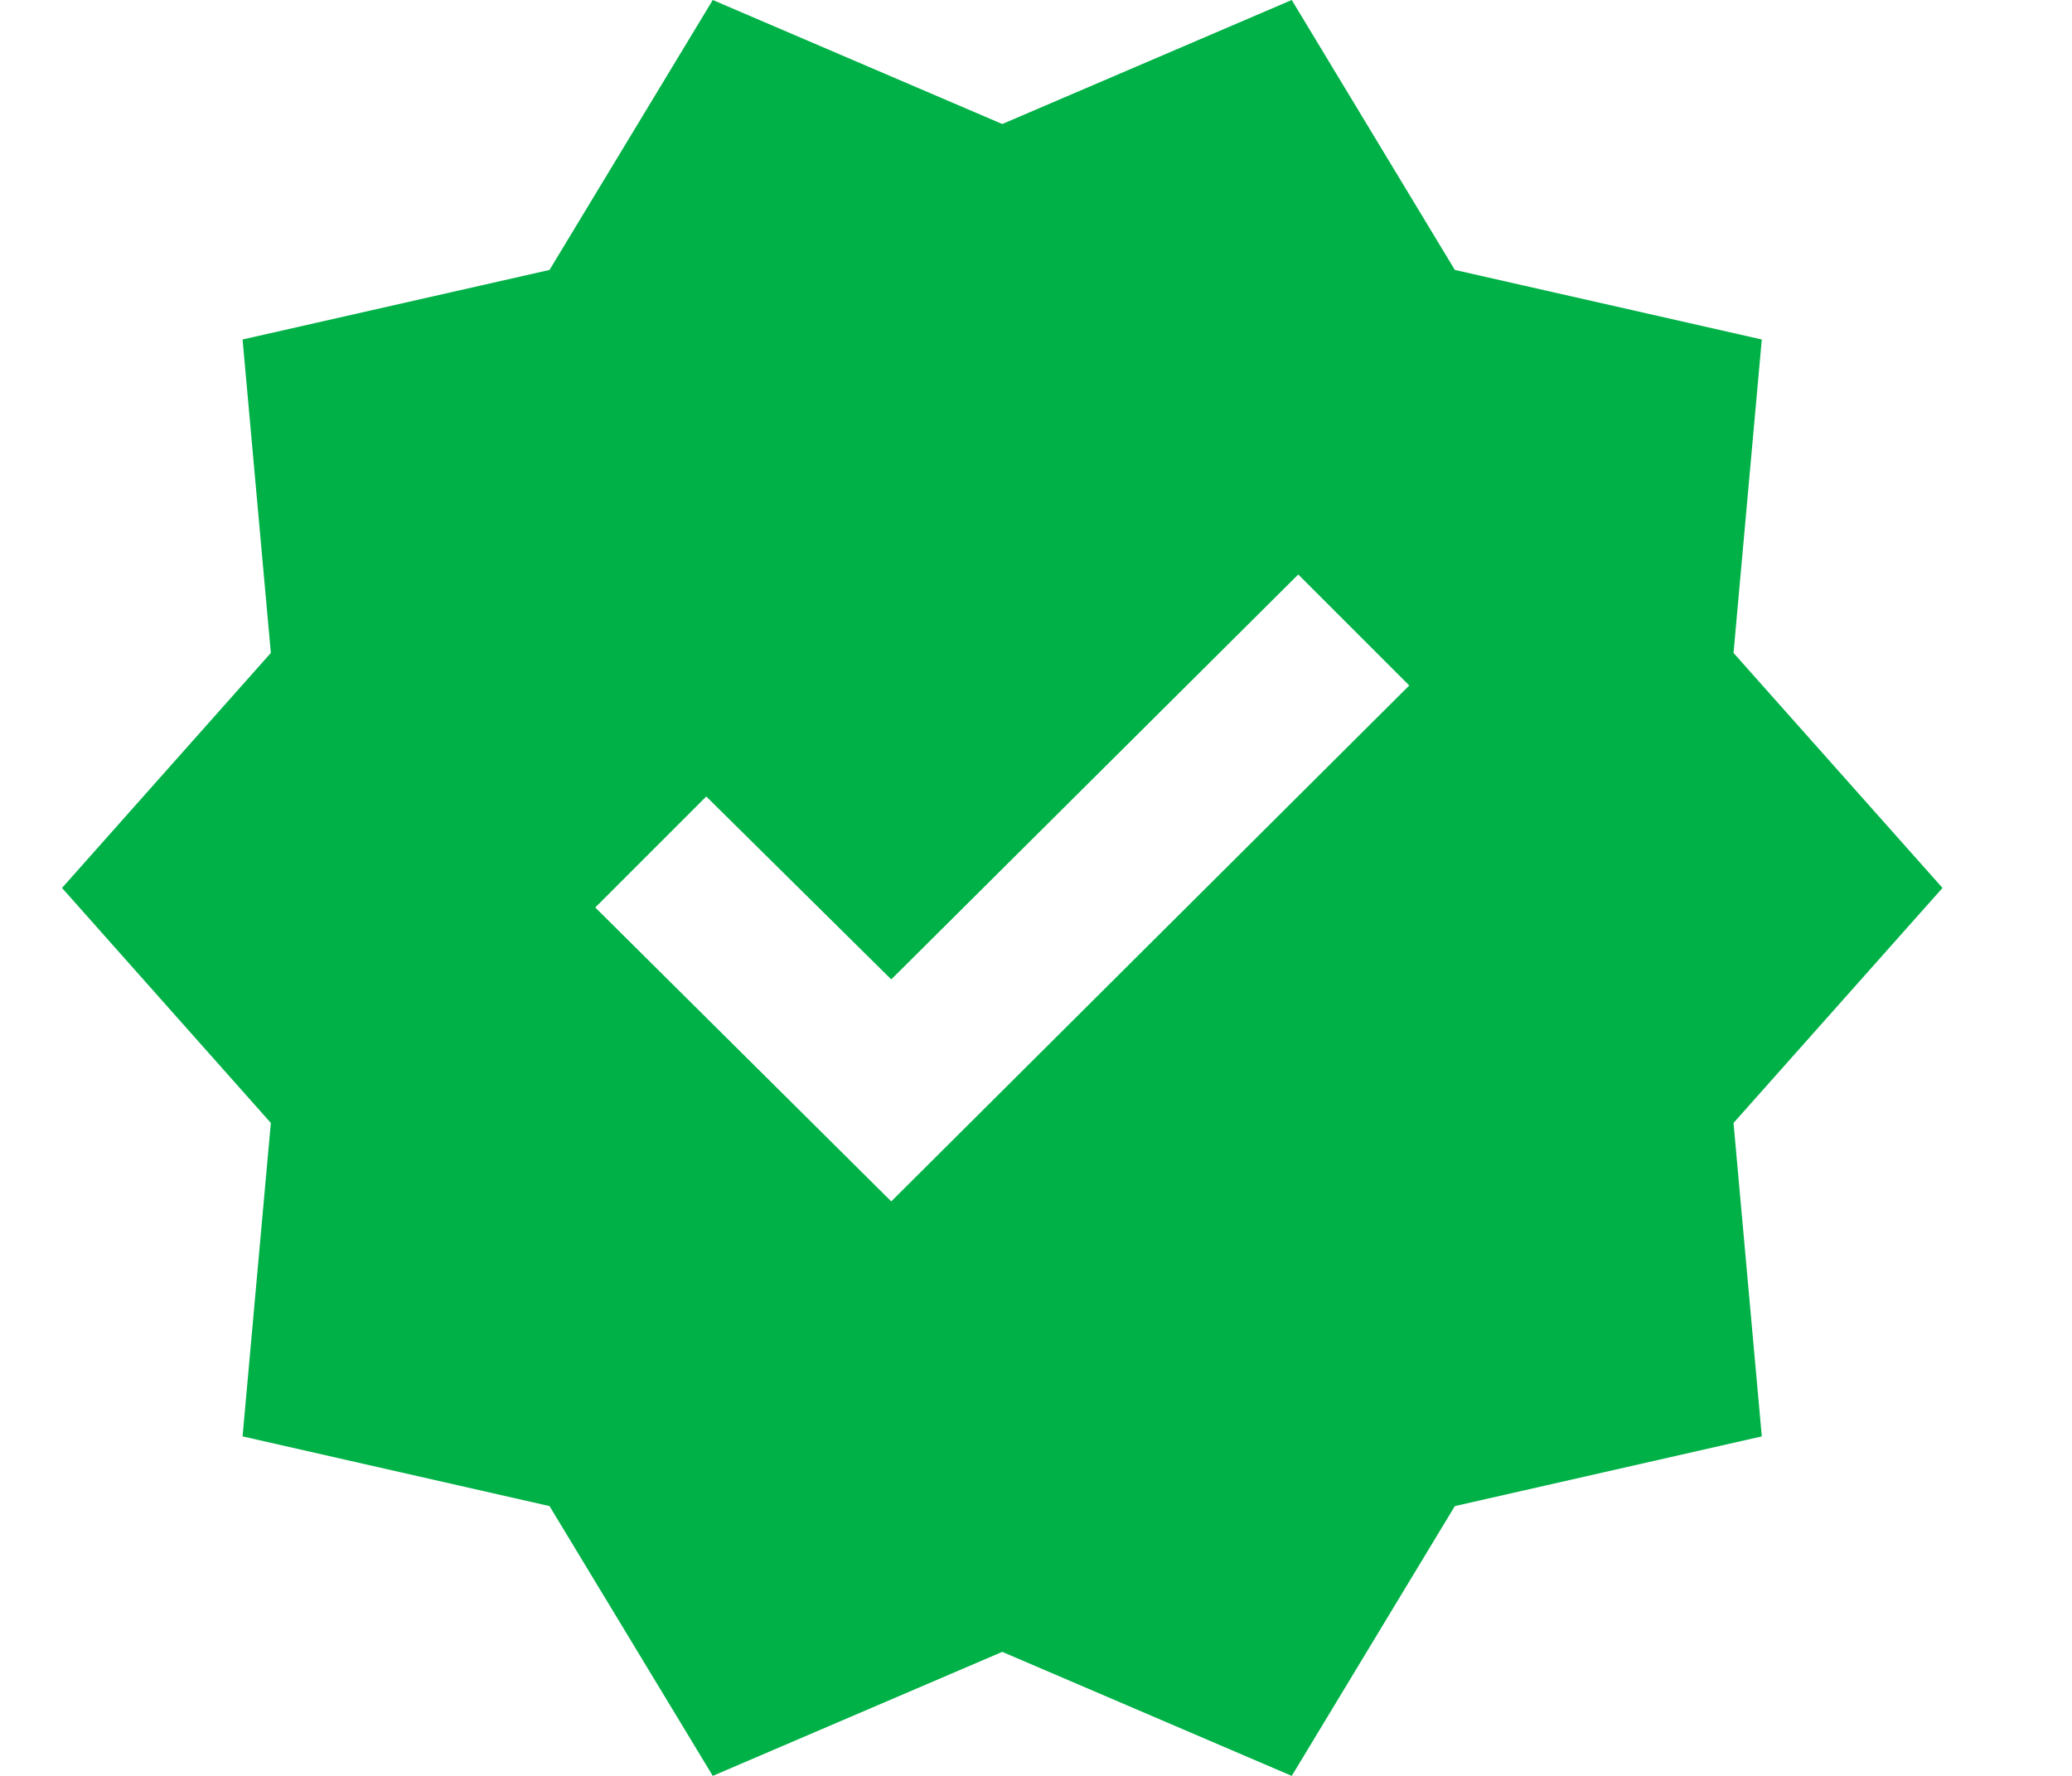 <svg width="14" height="12" viewBox="0 0 14 12" fill="none" xmlns="http://www.w3.org/2000/svg">
<path d="M4.816 12L3.713 10.177L1.639 9.706L1.83 7.588L0.419 6L1.83 4.412L1.639 2.294L3.713 1.824L4.816 0L6.772 0.838L8.728 0L9.83 1.824L11.904 2.294L11.713 4.412L13.125 6L11.713 7.588L11.904 9.706L9.83 10.177L8.728 12L6.772 11.162L4.816 12ZM6.022 8.118L9.522 4.632L8.772 3.882L6.022 6.618L4.772 5.382L4.022 6.132L6.022 8.118Z" fill="#00B147"/>
</svg>
